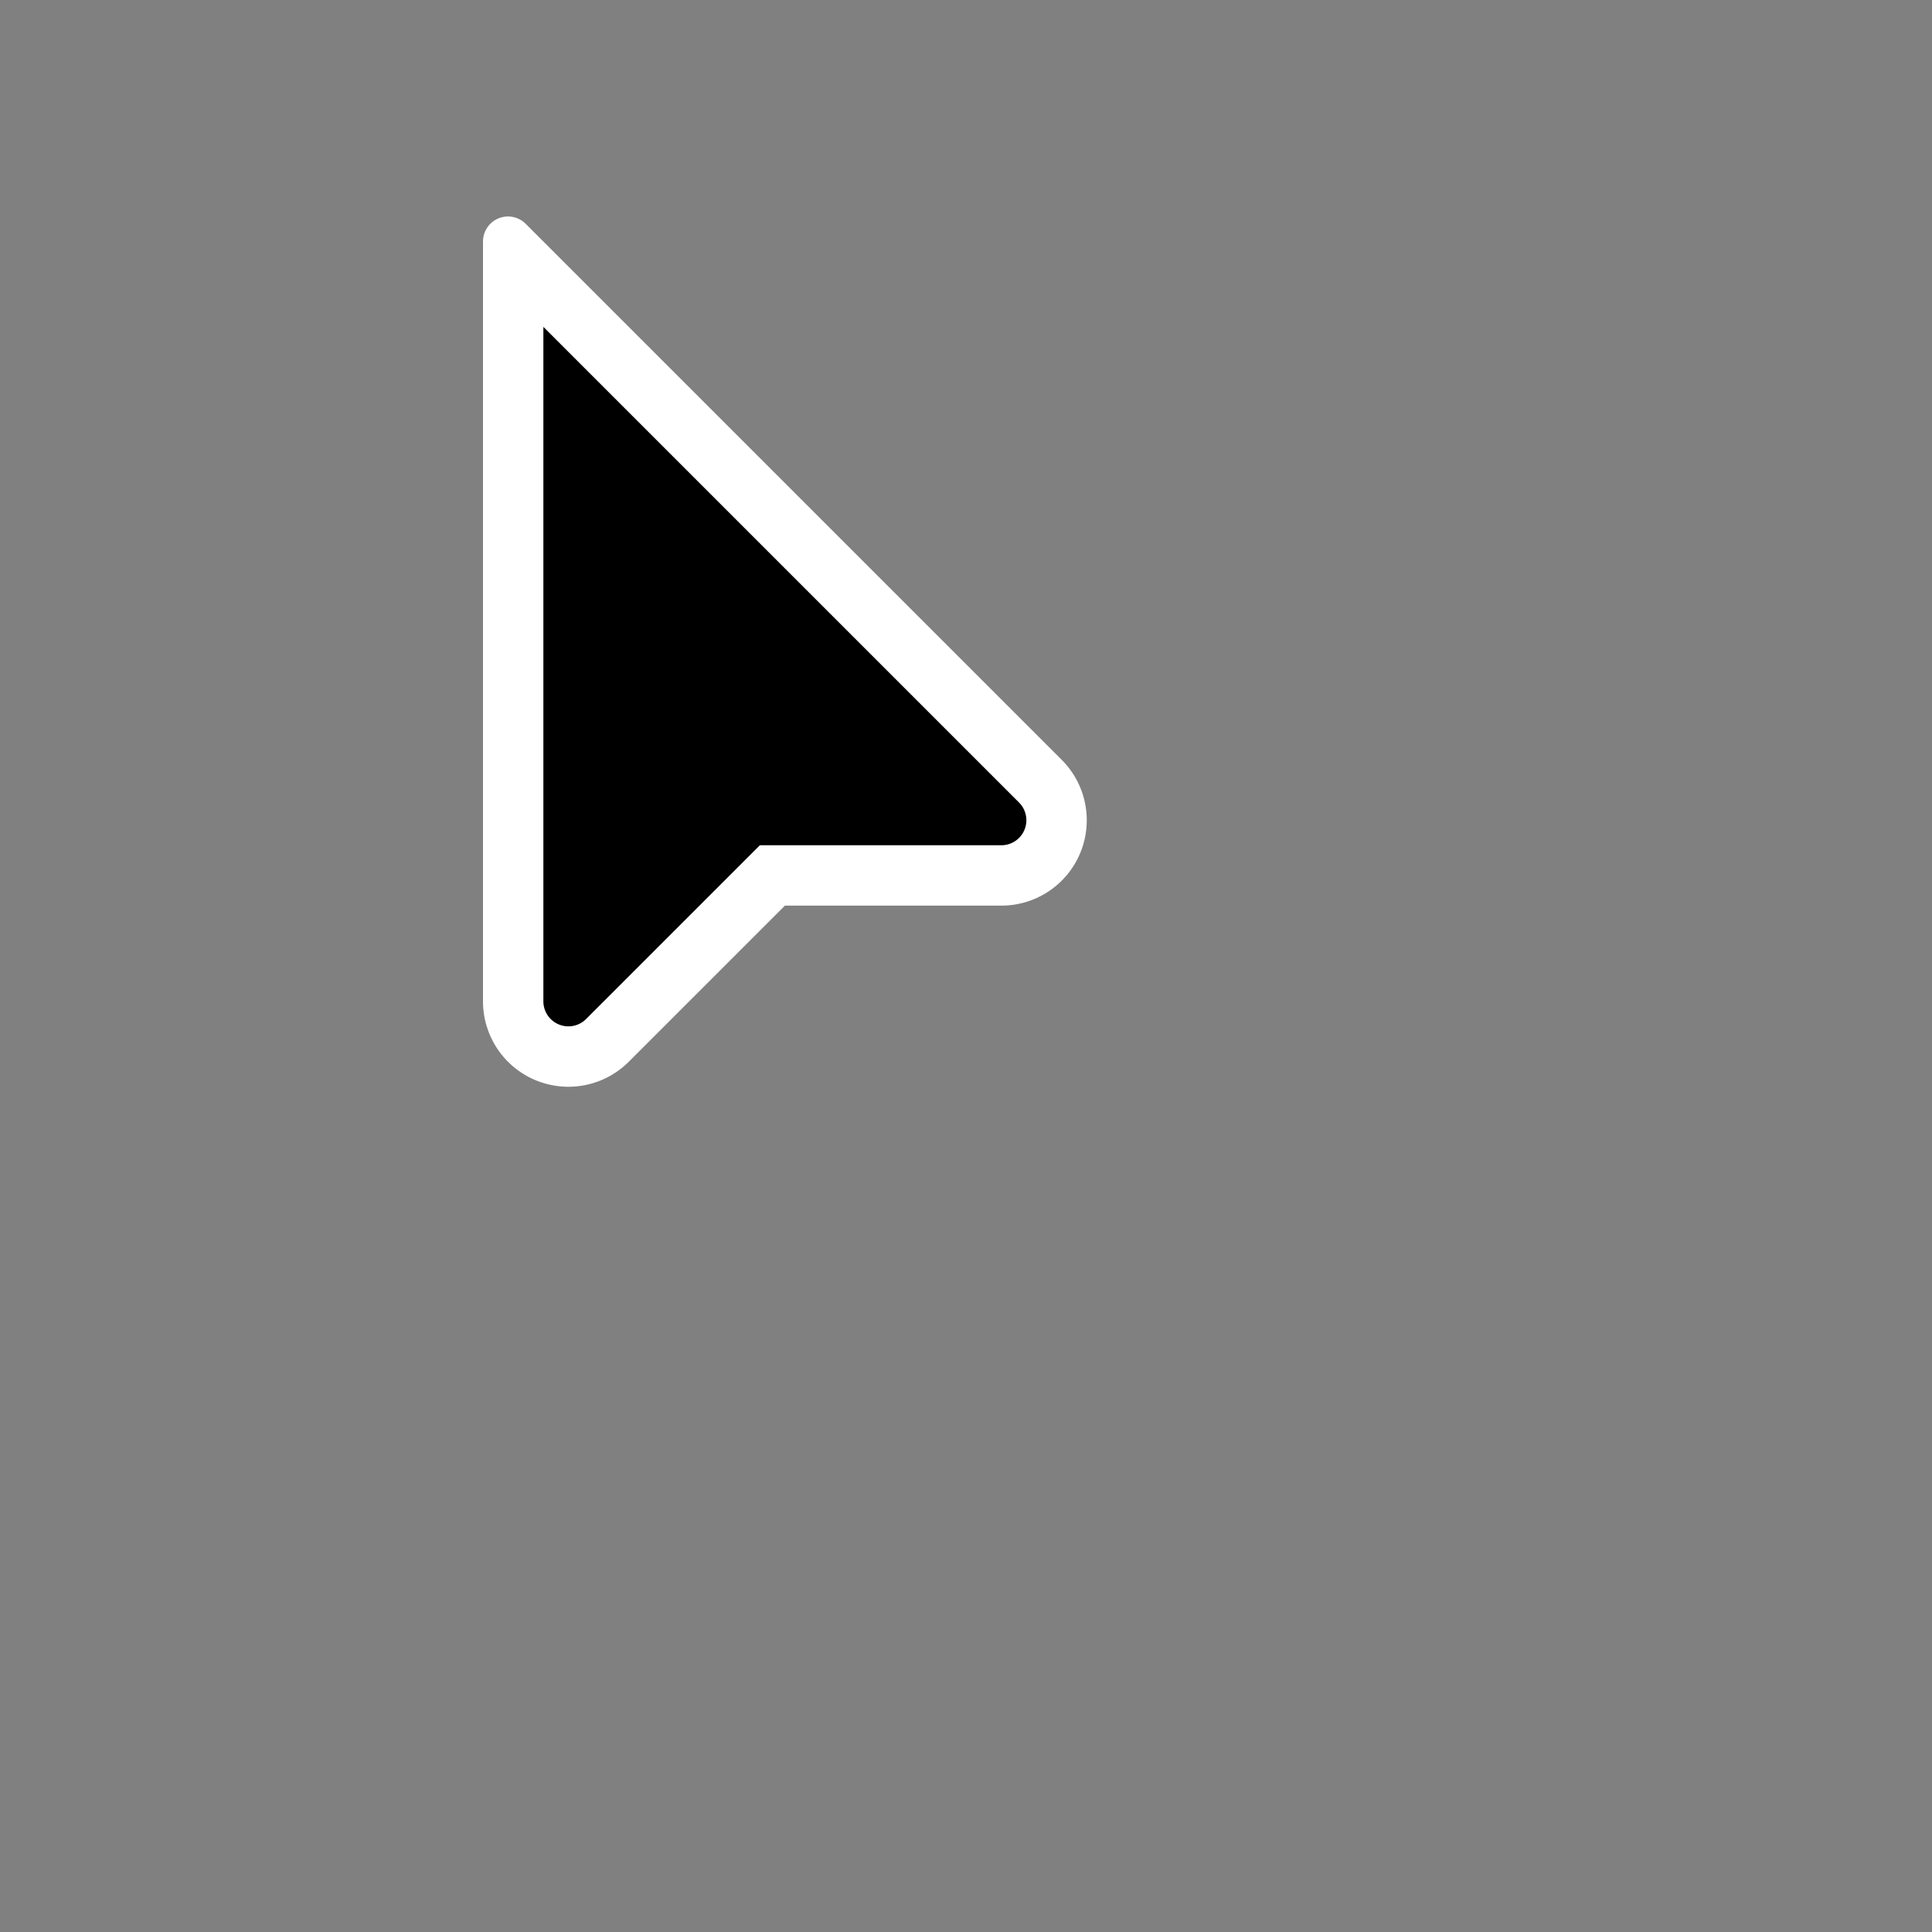 <?xml version="1.0" encoding="UTF-8" standalone="no"?>
<!-- Created with Inkscape (http://www.inkscape.org/) -->

<svg
   width="320"
   height="320"
   viewBox="0 0 320 320"
   version="1.1"
   id="base"
   sodipodi:docname="pointer_head.svg"
   inkscape:version="1.4.2 (f4327f4, 2025-05-13)"
   xmlns:inkscape="http://www.inkscape.org/namespaces/inkscape"
   xmlns:sodipodi="http://sodipodi.sourceforge.net/DTD/sodipodi-0.dtd"
   xmlns="http://www.w3.org/2000/svg"
   xmlns:svg="http://www.w3.org/2000/svg">
  <rect x="0" y="0" width="320" height="320" fill="#808080" stroke="none"/>
  <sodipodi:namedview
     id="namedview1"
     pagecolor="#808080"
     bordercolor="#000000"
     borderopacity="0"
     inkscape:showpageshadow="false"
     inkscape:pageopacity="0.0"
     inkscape:pagecheckerboard="0"
     inkscape:deskcolor="#323232"
     showborder="false"
     borderlayer="false"
     showgrid="true">
    <inkscape:grid
       id="pixel_grid"
       units="px"
       originx="0"
       originy="0"
       spacingx="10"
       spacingy="10"
       empcolor="#0000ff"
       empopacity="0.302"
       color="#0000ff"
       opacity="0.149"
       empspacing="4"
       enabled="true"
       visible="true"
       snapvisiblegridlinesonly="true" />
  </sodipodi:namedview>
  <defs
     id="defs1">
  </defs>
  <g
     inkscape:groupmode="layer"
     id="hotspot_layer"
     inkscape:label="hotspot_layer"
     style="display:none">
    <rect
       style="fill:#000000"
       id="hotspot"
       width="10"
       height="10"
       x="80"
       y="40" />
  </g>
  <g
     inkscape:groupmode="layer"
     id="body_layer"
     inkscape:label="body_layer">
    <path
       style="fill:#ffffff"
       d="m 80,40 v 125.859 a 14.142,14.142 22.5 0 0 24.142,10 L 130,150 h 35.859 a 14.142,14.142 112.5 0 0 10,-24.142 L 87.071,37.071 A 4.142,4.142 157.5 0 0 80,40 Z"
       id="head_outline"
       inkscape:label="head_outline" />
    <path
       style="fill:#000000"
       d="M 90,54.141 V 165.853 a 4.144,4.144 22.5 0 0 7.074,2.93 L 125.857,140 h 39.997 a 4.144,4.144 112.5 0 0 2.93,-7.074 z"
       id="head_fill"
       inkscape:label="head_fill"
       sodipodi:nodetypes="ccccc" />
  </g>
</svg>
